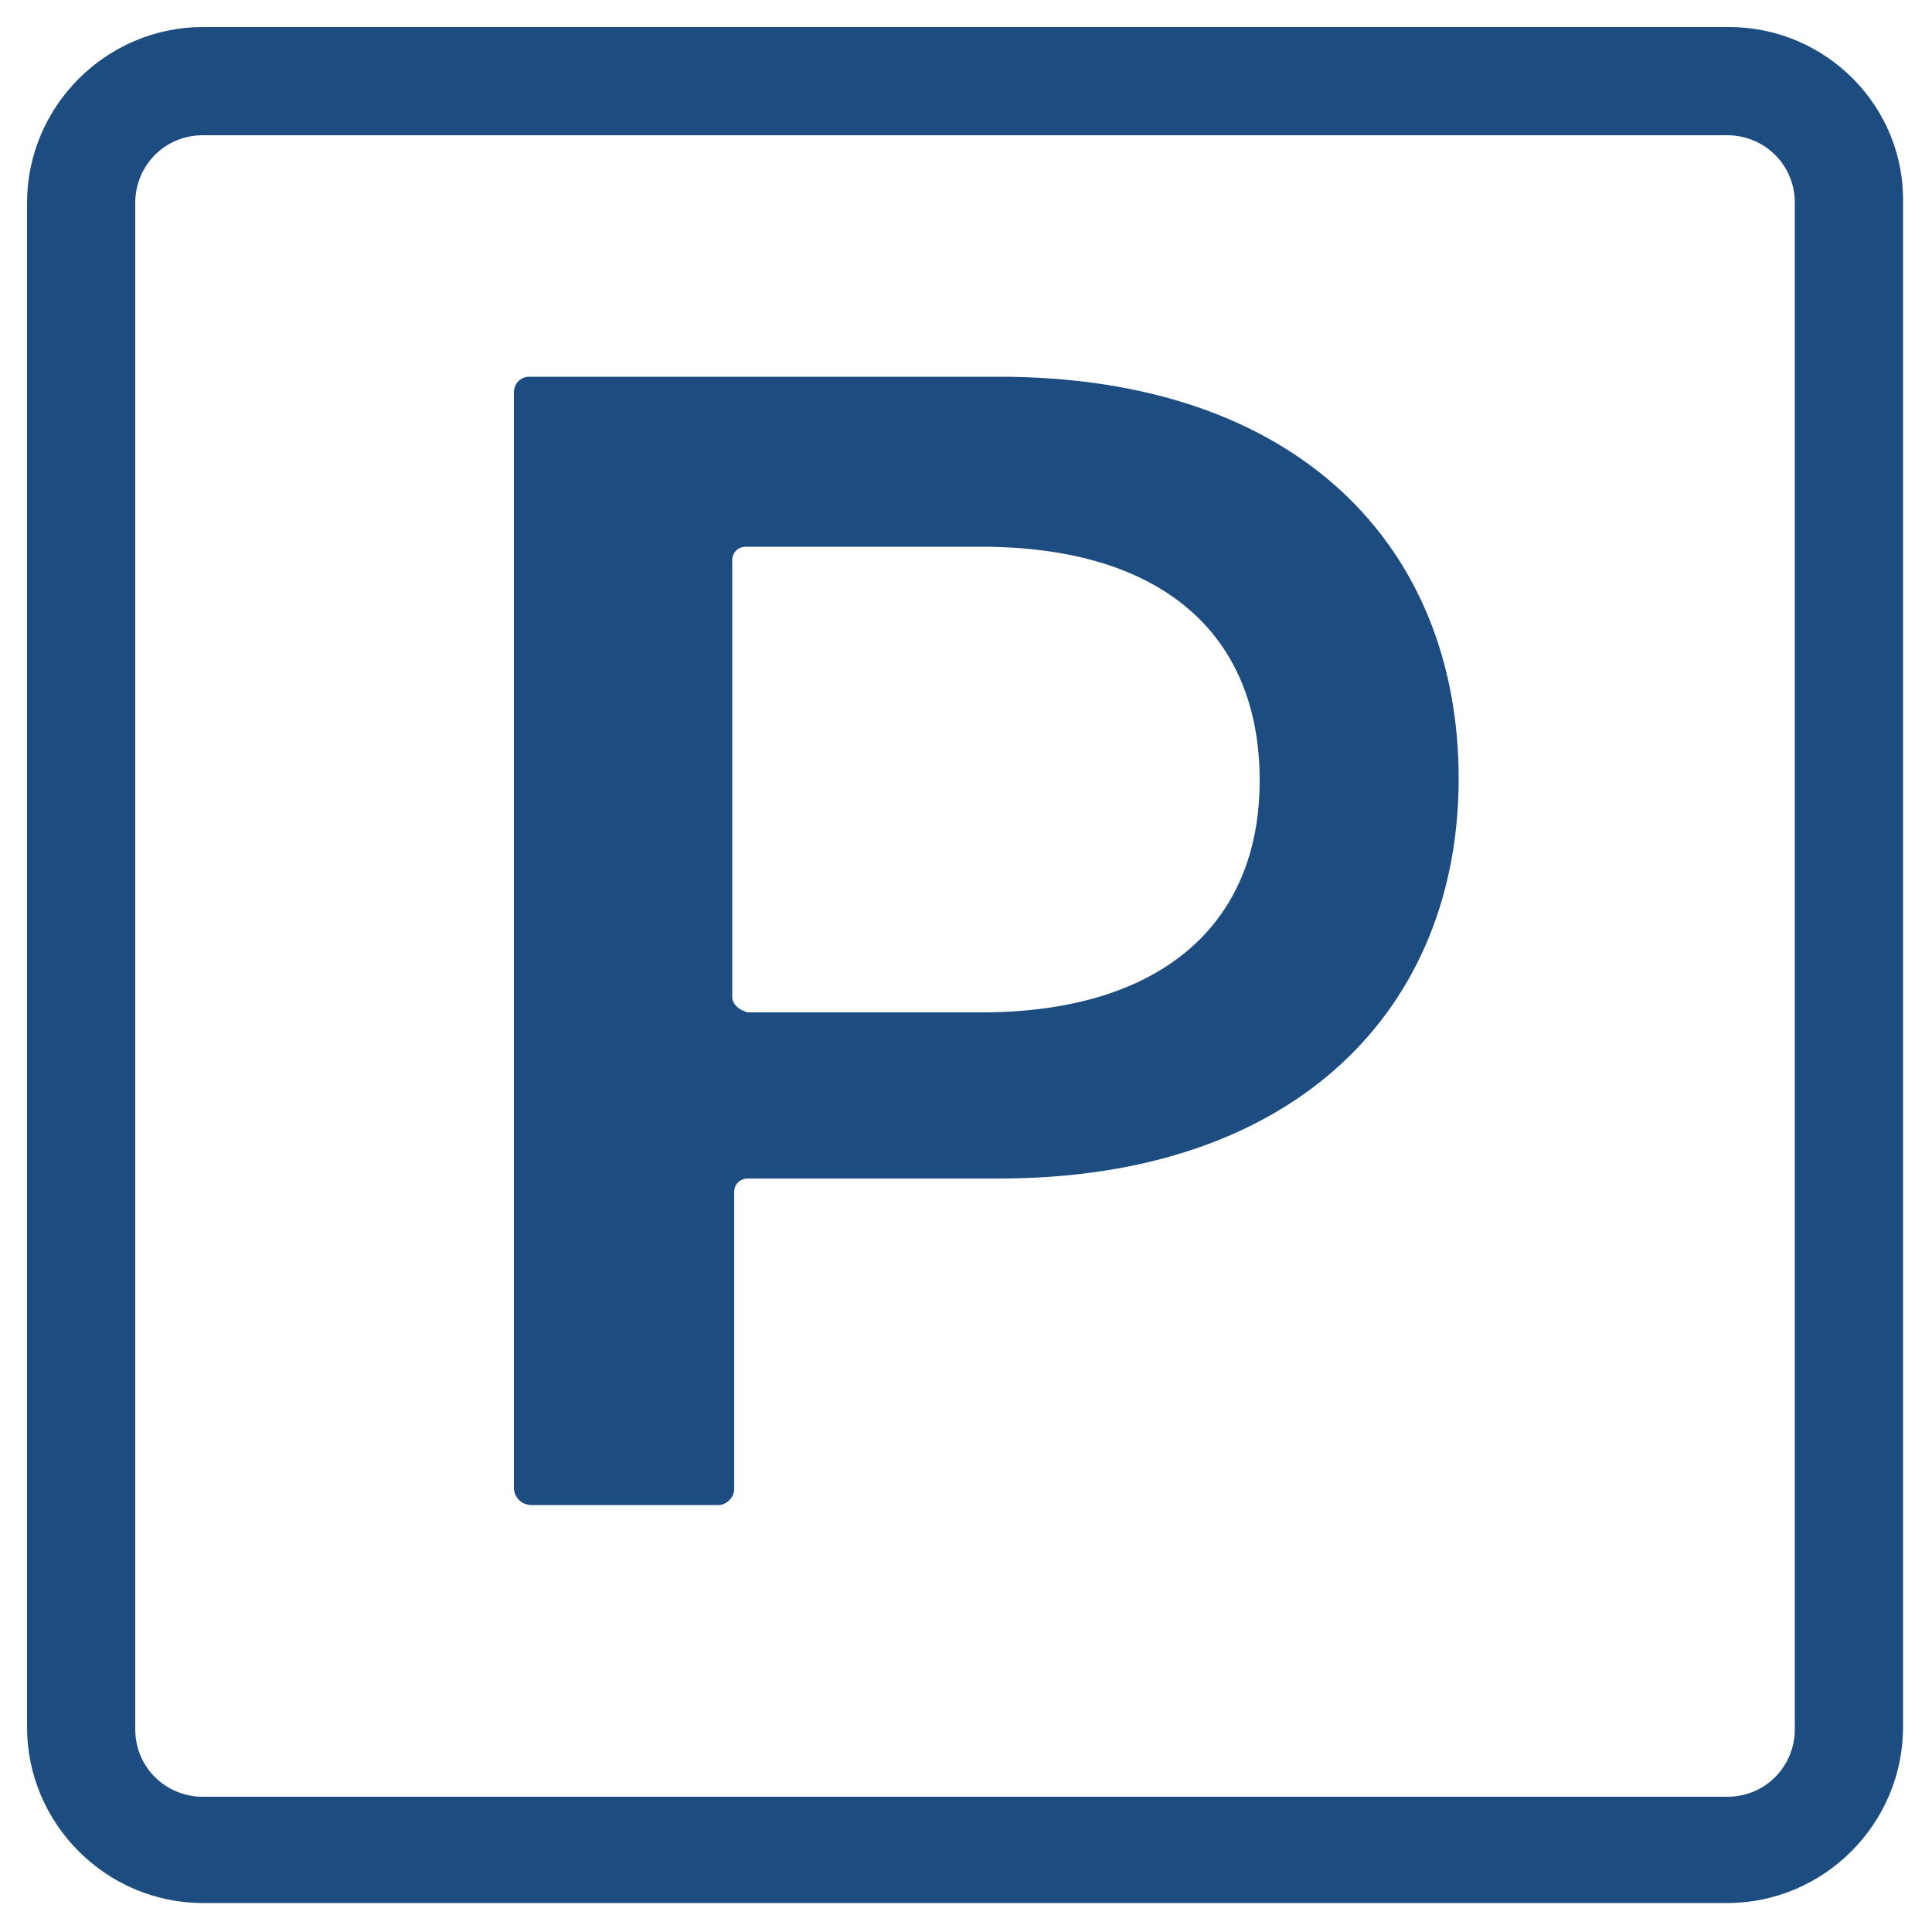 <?xml version="1.0" encoding="utf-8"?>
<!-- Generator: Adobe Illustrator 24.2.1, SVG Export Plug-In . SVG Version: 6.00 Build 0)  -->
<svg version="1.1" id="Layer_1" xmlns="http://www.w3.org/2000/svg" xmlns:xlink="http://www.w3.org/1999/xlink" x="0px" y="0px"
	 viewBox="0 0 100 100" style="enable-background:new 0 0 100 100;" xml:space="preserve">
<style type="text/css">
	.st0{fill:#1D4C81;}
	.st1{fill:#294B81;}
</style>
<g>
	<path class="st0" d="M89.5,1.4H10.5c-5,0-9.1,4.1-9.1,9.1v78.9c0,5,4.1,9.1,9.1,9.1h78.9c5,0,9.1-4.1,9.1-9.1V10.5
		C98.6,5.5,94.5,1.4,89.5,1.4z M92.9,89.5c0,1.9-1.5,3.5-3.5,3.5H10.5c-1.9,0-3.5-1.5-3.5-3.5V10.5c0-1.9,1.5-3.5,3.5-3.5h78.9
		c1.9,0,3.5,1.5,3.5,3.5V89.5z"/>
	<path class="st0" d="M51.7,61c15.5,0,23.8-8.9,23.8-20.7c0-11.9-8.2-20.8-23.8-20.8H27.4c-0.5,0-0.8,0.4-0.8,0.8V77
		c0,0.5,0.4,0.9,0.9,0.9h9.7c0.4,0,0.8-0.4,0.8-0.8V61.7c0-0.4,0.3-0.7,0.7-0.7H51.7z M37.9,51.6V29c0-0.4,0.3-0.7,0.7-0.7h12.2
		c9.2,0,14.4,4.4,14.4,12.1c0,7.6-5.3,12-14.4,12H38.7C38.3,52.3,37.9,52,37.9,51.6z"/>
</g>
</svg>

